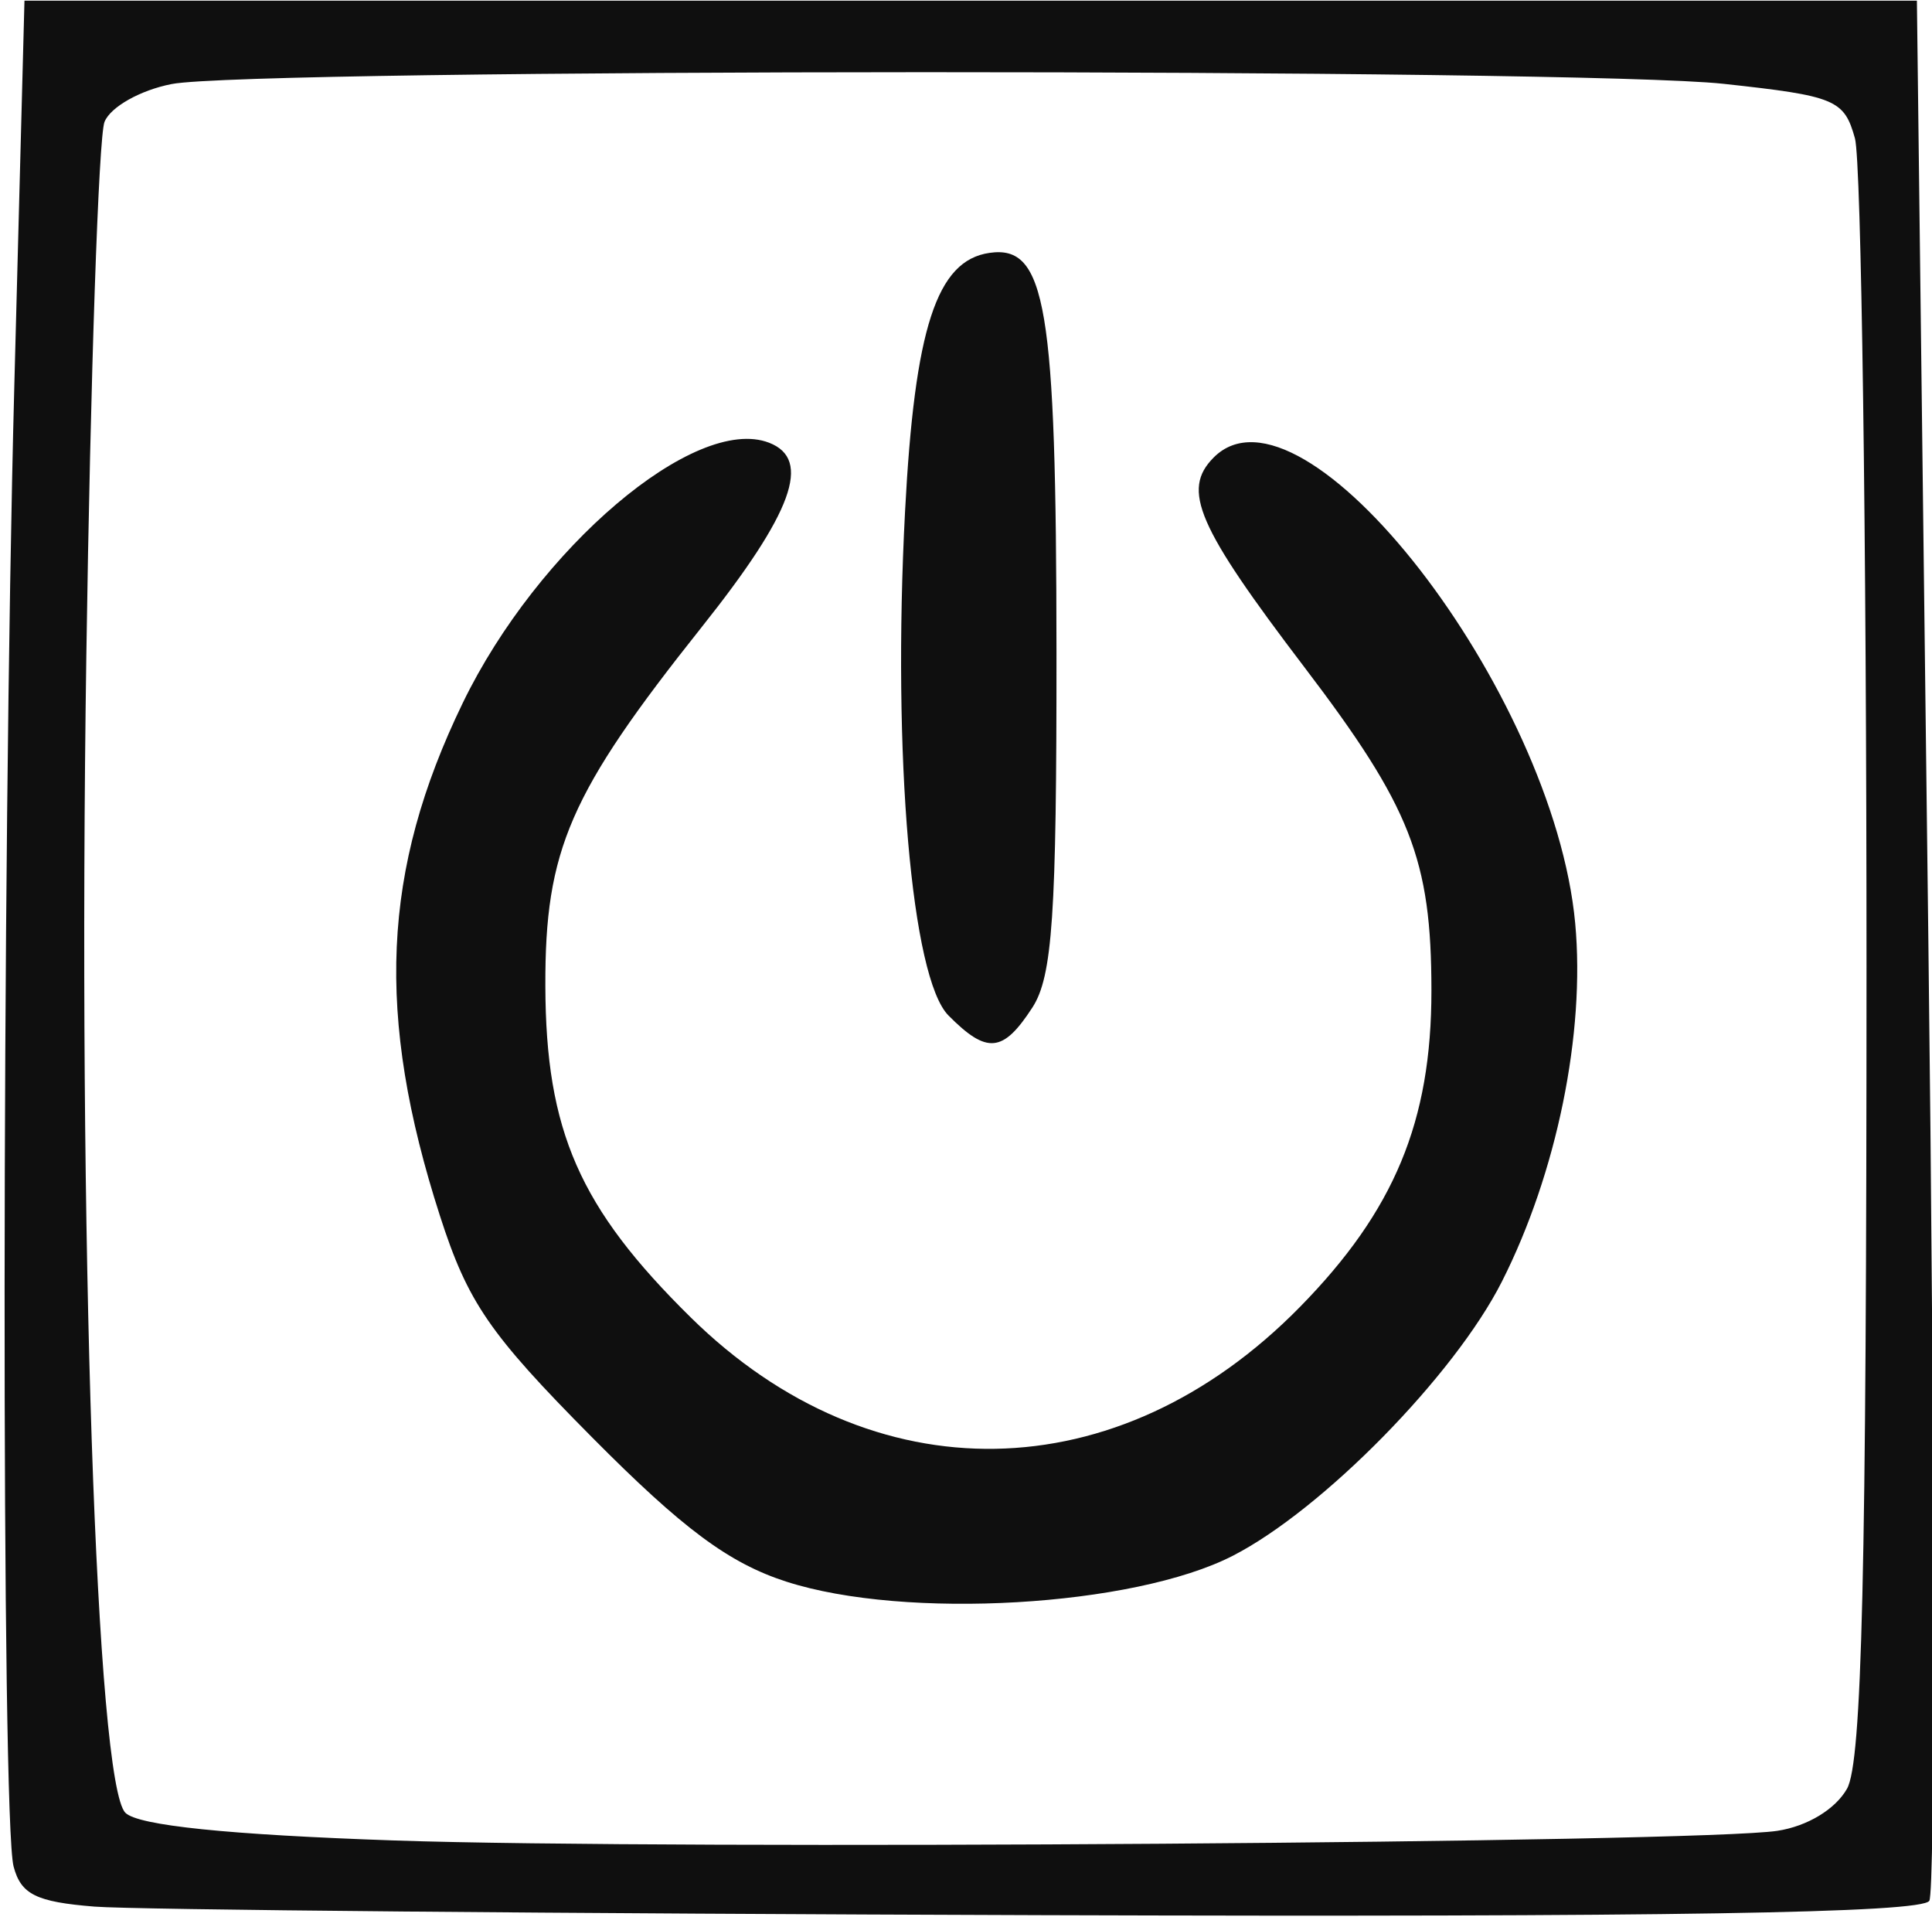 <?xml version="1.0" encoding="UTF-8" standalone="no"?>
<!-- Created with Inkscape (http://www.inkscape.org/) -->

<svg
   xmlns:dc="http://purl.org/dc/elements/1.1/"
   xmlns:cc="http://creativecommons.org/ns#"
   xmlns:rdf="http://www.w3.org/1999/02/22-rdf-syntax-ns#"
   xmlns:svg="http://www.w3.org/2000/svg"
   xmlns="http://www.w3.org/2000/svg"
   xmlns:sodipodi="http://sodipodi.sourceforge.net/DTD/sodipodi-0.dtd"
   xmlns:inkscape="http://www.inkscape.org/namespaces/inkscape"
   id="svg412"
   version="1.1"
   inkscape:version="0.91 r13725"
   width="125"
   height="124"
   viewBox="0 0 125 124"
   sodipodi:docname="exit1.svg">
  <defs
     id="defs416" />
  <sodipodi:namedview
     pagecolor="#ffffff"
     bordercolor="#666666"
     borderopacity="1"
     objecttolerance="10"
     gridtolerance="10"
     guidetolerance="10"
     inkscape:pageopacity="0"
     inkscape:pageshadow="2"
     inkscape:window-width="640"
     inkscape:window-height="480"
     id="namedview414"
     showgrid="false"
     inkscape:zoom="1.3457839"
     inkscape:cx="-1.9763716"
     inkscape:cy="79.33709"
     inkscape:window-x="1766"
     inkscape:window-y="176"
     inkscape:window-maximized="0"
     inkscape:current-layer="svg412" />
  <path
     style="fill:#0f0f0f"
     d="m 6.116,123.328 c -3.778,-0.304 -4.757,-0.788 -5.236,-2.591 -0.798,-3.001 -0.769,-64.867 0.045,-95.739 L 1.583,0.042 l 61.22,0 61.22,0 0.743,60.899 c 0.408,33.495 0.436,61.4 0.061,62.011 -0.486,0.793 -16.948,1.06 -57.373,0.93 C 36.274,123.783 8.672,123.533 6.116,123.328 Z M 115.001,118.425 c 1.935,-0.297 3.746,-1.392 4.5,-2.722 0.97,-1.711 1.262,-13.995 1.262,-53.145 0,-28.006 -0.336,-52.129 -0.748,-53.607 -0.698,-2.509 -1.26,-2.742 -8.5,-3.529 C 102.213,4.411 16.313,4.423 11.109,5.436 9.081,5.83 7.147,6.919 6.762,7.884 6.38,8.839 5.851,24.368 5.586,42.391 c -0.553,37.578 0.642,72.967 2.527,74.868 0.816,0.823 6.64,1.422 17.438,1.792 18.002,0.617 84.372,0.152 89.45,-0.626 z M 50.884,102.311 C 47.159,101.109 44.182,98.898 38.287,92.954 31.662,86.274 30.27,84.246 28.467,78.653 24.284,65.672 24.7,56.287 29.941,45.47 c 4.854,-10.019 15.049,-18.677 19.819,-16.832 2.789,1.079 1.529,4.525 -4.362,11.928 -8.548,10.743 -10.14,14.397 -10.114,23.211 0.028,9.386 2.206,14.352 9.403,21.436 11.765,11.582 27.65,11.313 39.412,-0.666 6.115,-6.227 8.518,-12.007 8.514,-20.478 -0.004,-8.472 -1.338,-11.868 -8.212,-20.902 -6.947,-9.129 -7.962,-11.471 -5.882,-13.568 5.769,-5.817 22.004,15.086 23.396,30.123 0.659,7.112 -1.193,16.163 -4.743,23.177 -3.067,6.062 -11.597,14.752 -17.409,17.735 -6.423,3.297 -21.2,4.154 -28.88,1.676 z M 61.364,65.684 c -2.393,-2.413 -3.634,-16.804 -2.809,-32.576 0.622,-11.893 2.047,-16.259 5.466,-16.751 3.657,-0.526 4.32,3.418 4.333,25.797 0.01,17.062 -0.258,21.014 -1.562,23.022 -1.9,2.925 -2.936,3.022 -5.428,0.509 z"
     id="path3762"
     inkscape:connector-curvature="0" />
</svg>
